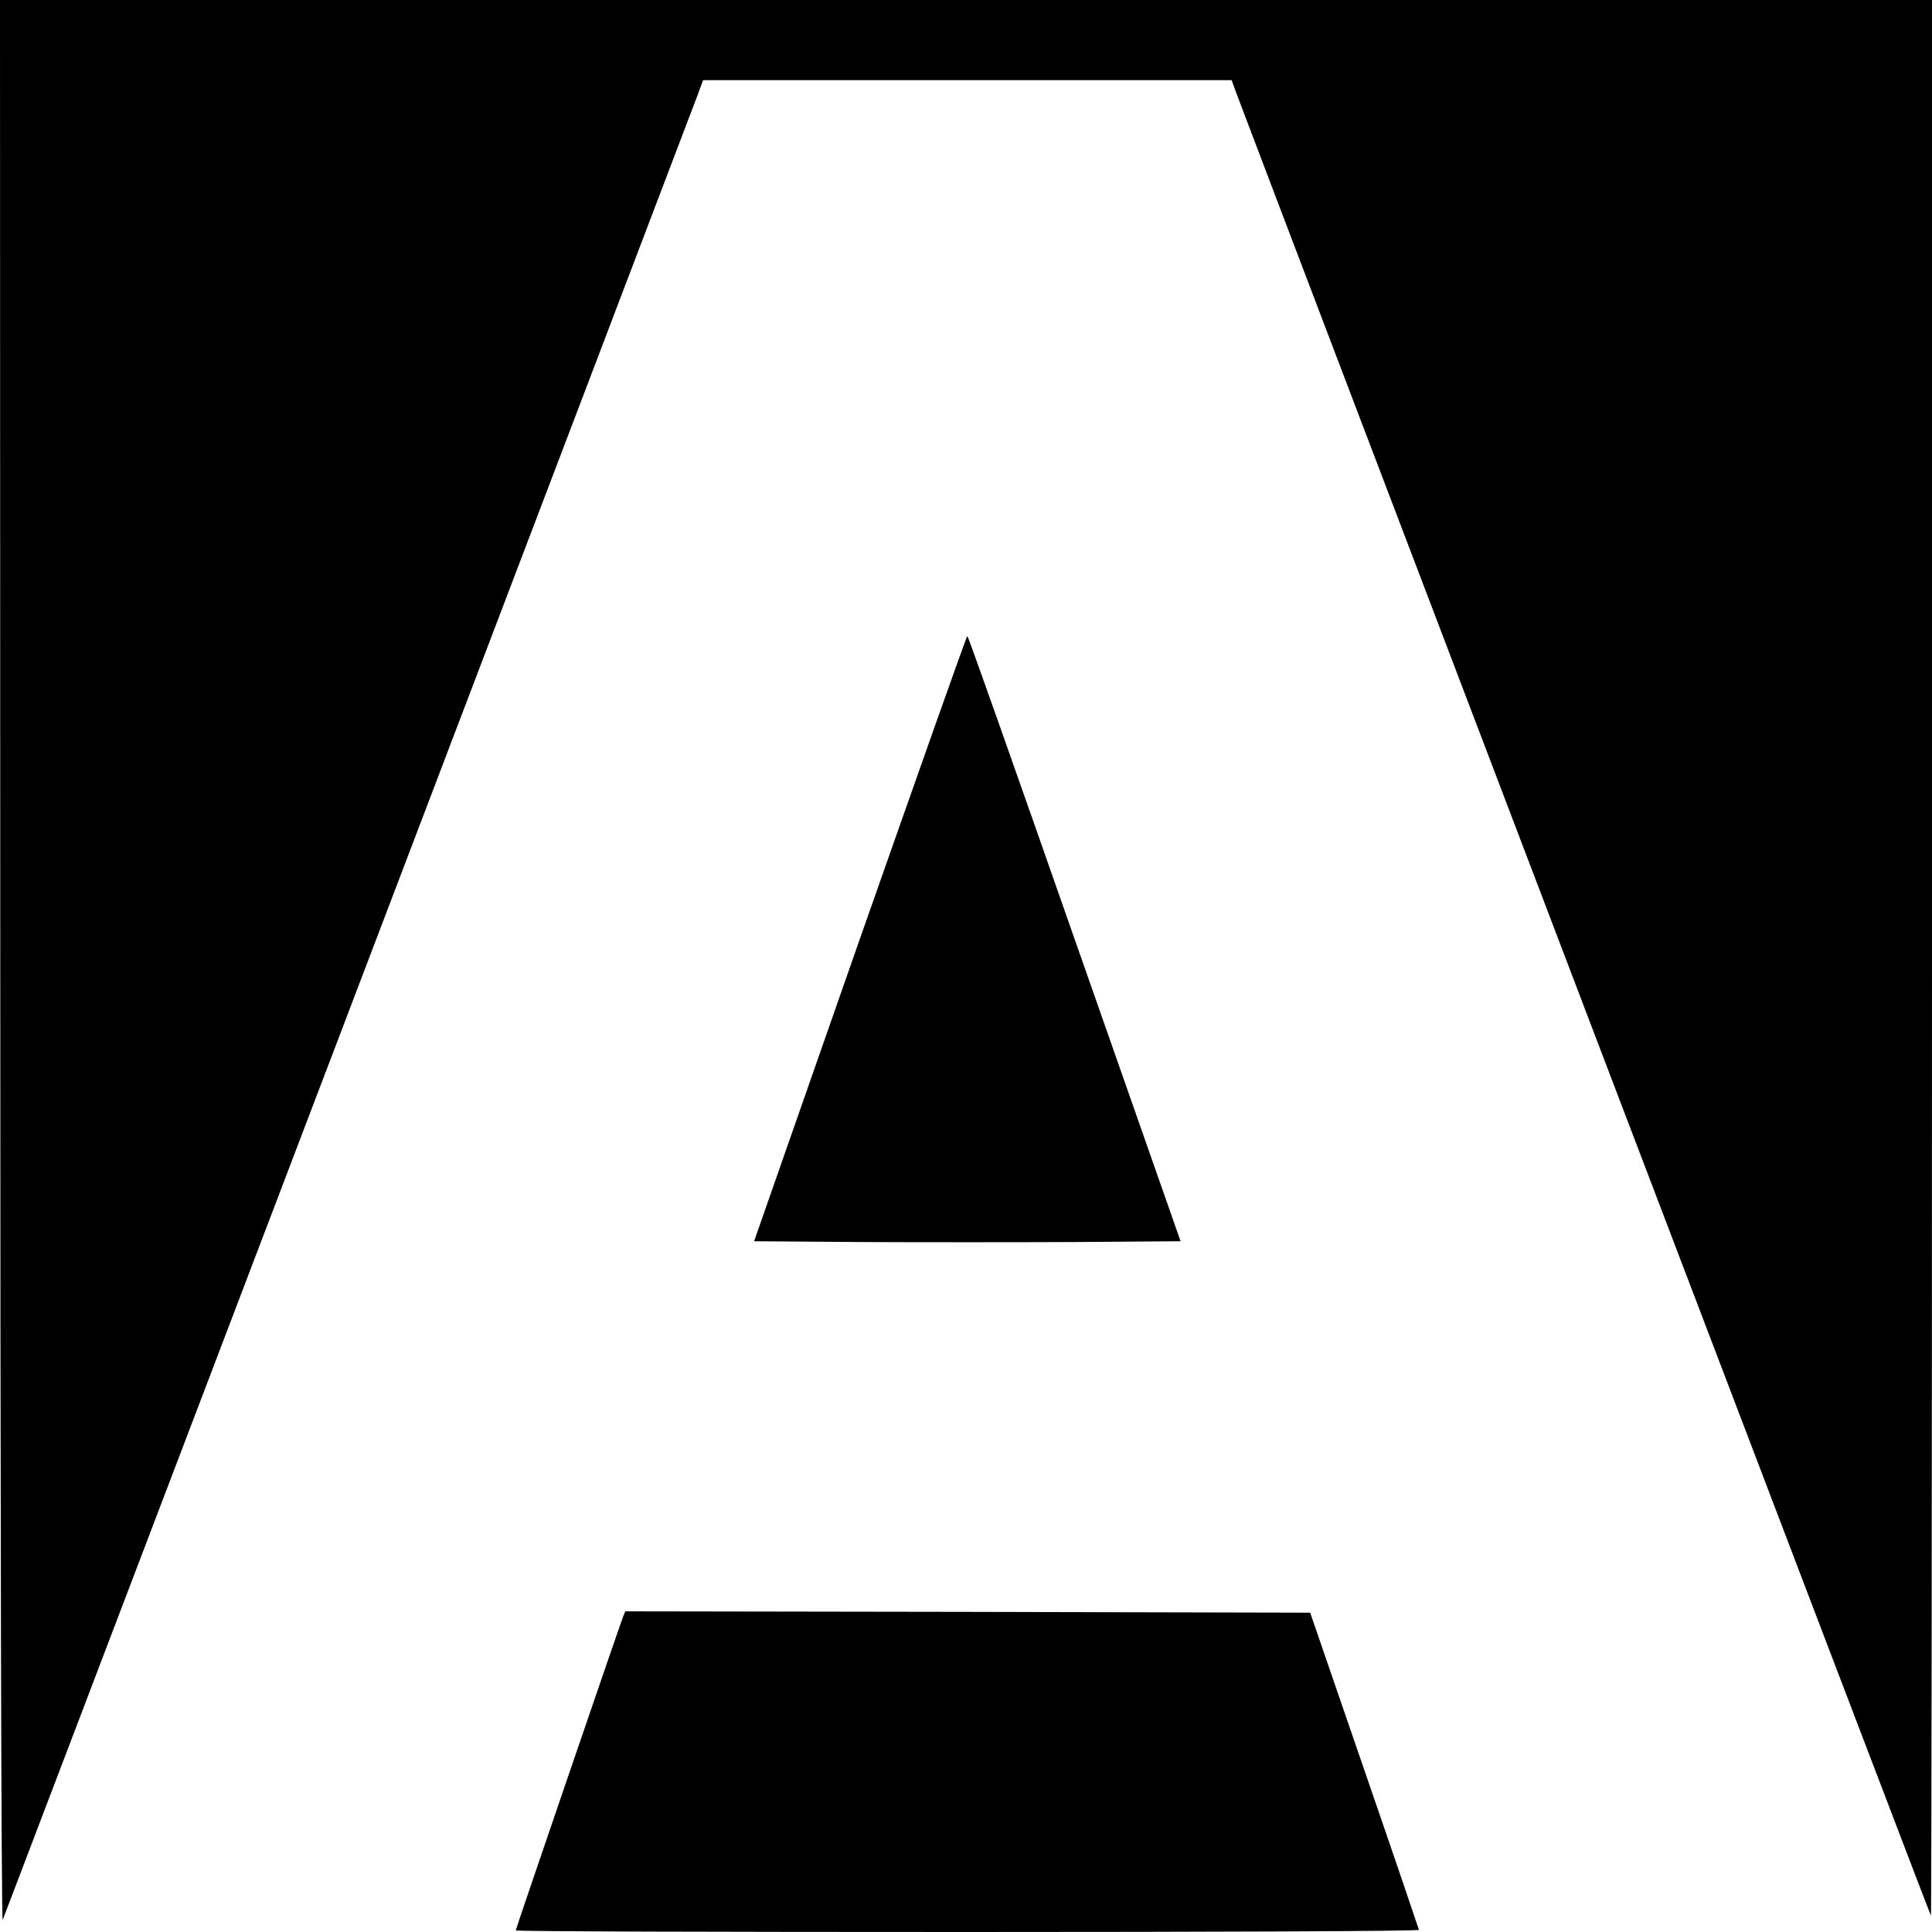 <?xml version="1.0" standalone="no"?>
<!DOCTYPE svg PUBLIC "-//W3C//DTD SVG 20010904//EN"
 "http://www.w3.org/TR/2001/REC-SVG-20010904/DTD/svg10.dtd">
<svg version="1.0" xmlns="http://www.w3.org/2000/svg"
 width="723pt" height="723pt" viewBox="0 0 723 723"
 preserveAspectRatio="xMidYMid meet">
<g transform="translate(0,723) scale(0.1,-0.1)"
fill="#000000" stroke="none">
<path d="M1 3628 c0 -1982 4 -3594 9 -3583 7 17 2544 6679 2602 6833 l19 52
989 0 989 0 19 -52 c140 -372 2594 -6814 2598 -6817 2 -2 4 1610 4 3582 l0
3587 -3615 0 -3615 0 1 -3602z"/>
<path d="M3218 3717 l-396 -1132 399 -3 c219 -1 579 -1 798 0 l399 3 -397
1132 c-218 623 -398 1133 -401 1133 -3 0 -183 -510 -402 -1133z"/>
<path d="M2331 1178 c-20 -54 -401 -1167 -401 -1172 0 -4 761 -6 1690 -6 930
0 1690 3 1690 8 -1 4 -92 273 -204 597 l-203 590 -1282 3 -1281 2 -9 -22z"/>
</g>
</svg>
